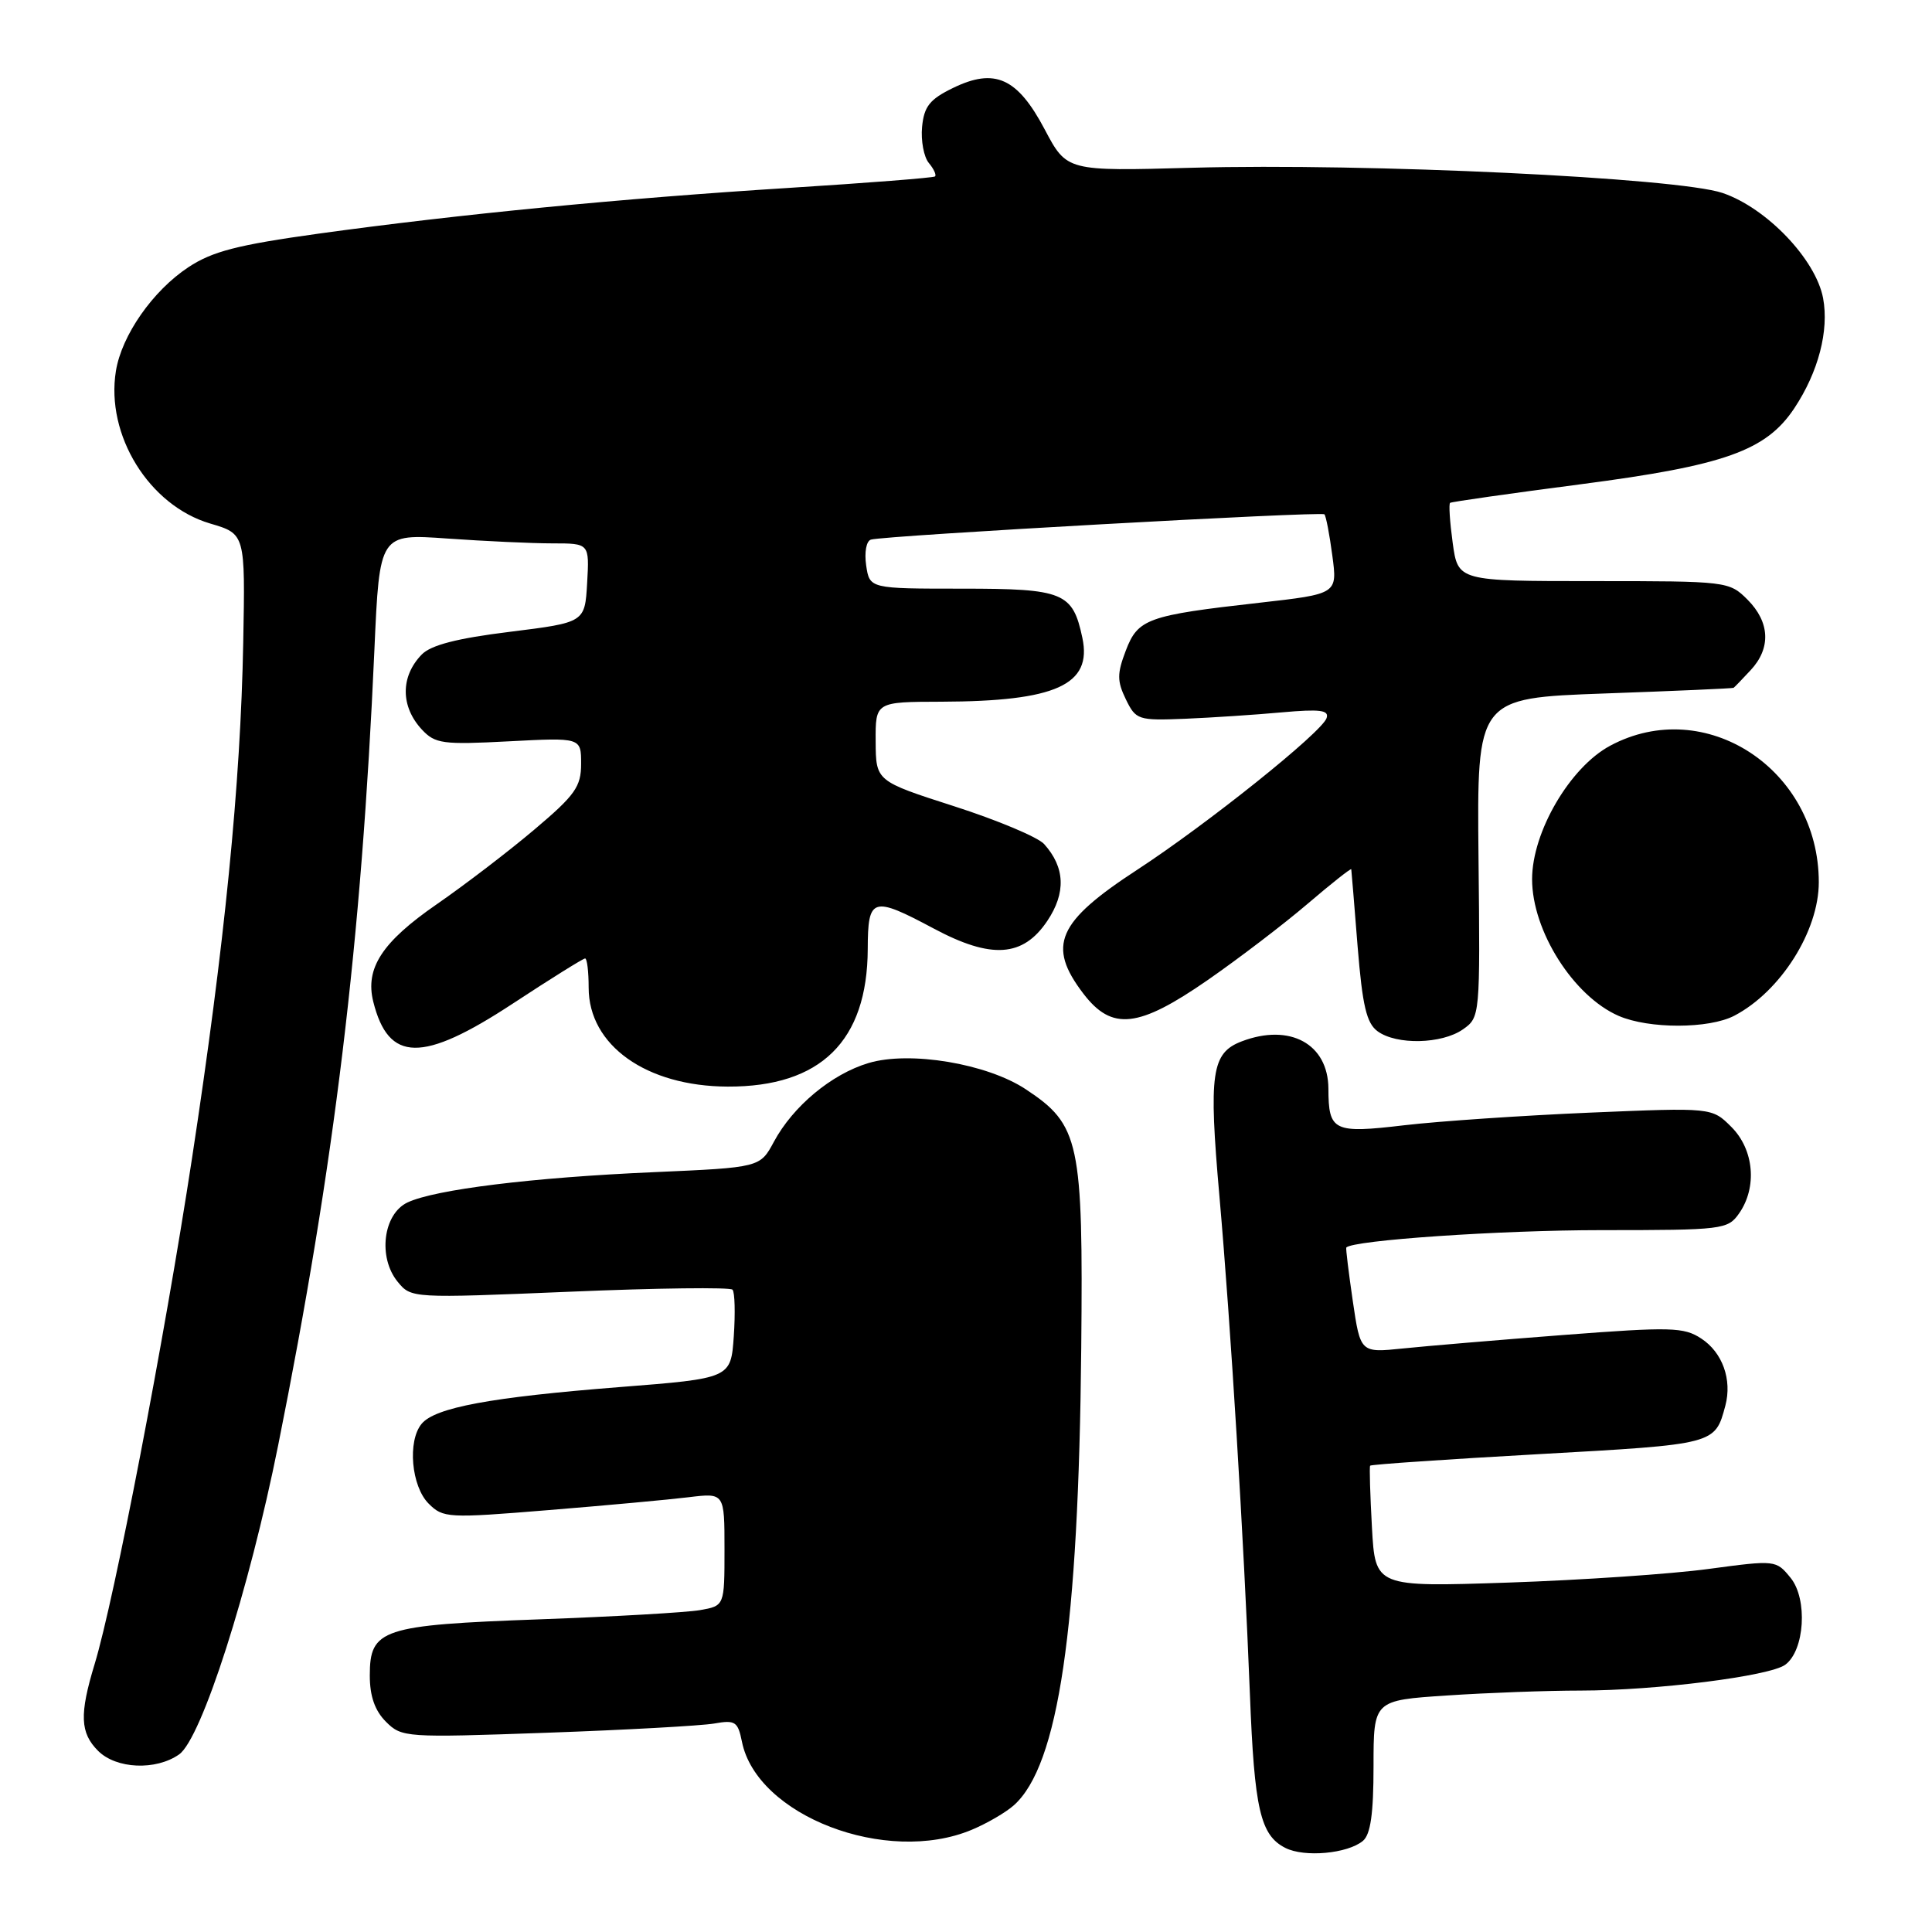 <?xml version="1.0" encoding="UTF-8" standalone="no"?>
<!DOCTYPE svg PUBLIC "-//W3C//DTD SVG 1.1//EN" "http://www.w3.org/Graphics/SVG/1.1/DTD/svg11.dtd" >
<svg xmlns="http://www.w3.org/2000/svg" xmlns:xlink="http://www.w3.org/1999/xlink" version="1.1" viewBox="0 0 256 256">
 <g >
 <path fill="currentColor"
d=" M 180.59 243.93 C 181.61 243.08 182.00 240.32 182.00 234.03 C 182.00 225.30 182.00 225.30 191.75 224.66 C 197.11 224.30 205.07 224.01 209.43 224.01 C 219.44 224.00 234.48 222.10 236.55 220.59 C 239.13 218.70 239.55 211.90 237.27 209.08 C 235.34 206.71 235.28 206.70 226.42 207.89 C 221.51 208.56 209.57 209.37 199.87 209.70 C 182.23 210.29 182.23 210.29 181.79 202.40 C 181.55 198.05 181.44 194.37 181.55 194.21 C 181.66 194.05 191.73 193.36 203.93 192.68 C 227.37 191.37 227.24 191.40 228.62 186.25 C 229.53 182.81 228.24 179.20 225.42 177.36 C 223.12 175.85 221.41 175.80 207.19 176.89 C 198.56 177.55 188.97 178.36 185.88 178.68 C 180.26 179.26 180.26 179.26 179.25 172.38 C 178.70 168.60 178.31 165.41 178.39 165.31 C 179.17 164.34 198.76 163.00 212.17 163.00 C 228.31 163.00 228.94 162.92 230.44 160.78 C 232.86 157.32 232.42 152.33 229.42 149.33 C 226.84 146.75 226.84 146.75 210.67 147.43 C 201.78 147.81 190.71 148.56 186.09 149.10 C 176.69 150.21 176.04 149.90 176.02 144.25 C 175.99 138.32 170.92 135.56 164.55 137.98 C 160.52 139.51 160.14 142.18 161.58 158.50 C 163.08 175.57 164.81 203.90 165.62 224.50 C 166.21 239.74 167.00 243.18 170.32 244.86 C 172.85 246.14 178.55 245.62 180.59 243.93 Z  M 128.75 242.46 C 130.77 241.62 133.29 240.15 134.34 239.21 C 140.26 233.93 142.92 215.84 143.27 178.59 C 143.53 151.26 143.06 149.05 135.93 144.34 C 130.79 140.93 120.54 139.22 115.08 140.86 C 110.19 142.32 105.09 146.57 102.55 151.28 C 100.71 154.70 100.71 154.70 86.60 155.32 C 70.55 156.02 57.66 157.61 54.00 159.33 C 50.76 160.86 50.05 166.62 52.70 169.85 C 54.49 172.03 54.59 172.03 75.50 171.16 C 87.05 170.67 96.75 170.55 97.06 170.89 C 97.37 171.22 97.44 174.01 97.23 177.07 C 96.84 182.64 96.84 182.64 82.05 183.80 C 65.01 185.14 57.65 186.51 55.87 188.66 C 53.97 190.94 54.50 196.95 56.80 199.24 C 58.71 201.15 59.34 201.19 72.64 200.10 C 80.26 199.48 88.64 198.71 91.25 198.39 C 96.00 197.81 96.00 197.81 96.00 205.29 C 96.00 212.78 96.00 212.78 92.75 213.35 C 90.96 213.66 81.40 214.21 71.50 214.57 C 50.57 215.33 49.00 215.85 49.00 222.02 C 49.00 224.75 49.67 226.67 51.14 228.14 C 53.23 230.23 53.74 230.26 72.39 229.60 C 82.90 229.23 92.90 228.67 94.61 228.38 C 97.42 227.88 97.77 228.11 98.31 230.78 C 100.27 240.59 117.44 247.19 128.75 242.46 Z  M 23.73 232.47 C 26.70 230.40 33.01 210.71 36.86 191.50 C 44.33 154.25 47.89 124.88 49.61 86.11 C 50.29 70.72 50.29 70.72 59.30 71.36 C 64.25 71.71 70.51 72.00 73.21 72.00 C 78.10 72.00 78.10 72.00 77.80 77.24 C 77.50 82.48 77.50 82.48 67.55 83.72 C 60.56 84.58 57.09 85.48 55.88 86.73 C 53.05 89.64 53.06 93.62 55.91 96.68 C 57.66 98.55 58.67 98.69 67.41 98.23 C 77.00 97.73 77.00 97.73 77.00 101.21 C 77.00 104.24 76.21 105.36 70.82 109.91 C 67.42 112.79 61.59 117.25 57.87 119.82 C 50.62 124.83 48.36 128.30 49.46 132.73 C 51.48 140.79 55.96 140.85 67.92 133.00 C 72.94 129.70 77.27 127.00 77.53 127.00 C 77.79 127.00 78.00 128.74 78.00 130.87 C 78.00 138.51 85.63 143.94 96.43 143.98 C 108.75 144.02 114.93 137.95 114.98 125.75 C 115.00 118.87 115.58 118.69 123.75 123.05 C 131.36 127.11 135.55 126.83 138.77 122.03 C 141.27 118.30 141.13 114.93 138.35 111.84 C 137.53 110.93 132.17 108.68 126.45 106.84 C 116.06 103.50 116.06 103.50 116.03 98.25 C 116.00 93.00 116.00 93.00 124.75 92.98 C 139.91 92.93 144.74 90.75 143.42 84.52 C 142.14 78.49 140.94 78.00 127.46 78.00 C 115.23 78.00 115.23 78.00 114.77 74.91 C 114.52 73.16 114.79 71.68 115.41 71.50 C 117.25 70.96 175.08 67.74 175.49 68.15 C 175.70 68.36 176.17 70.82 176.54 73.62 C 177.22 78.70 177.22 78.70 166.86 79.87 C 152.03 81.54 150.78 81.99 149.17 86.22 C 148.01 89.26 148.01 90.25 149.18 92.66 C 150.51 95.39 150.80 95.49 157.03 95.24 C 160.59 95.09 166.36 94.71 169.86 94.39 C 174.91 93.94 176.14 94.09 175.78 95.15 C 175.16 97.03 159.97 109.19 150.70 115.24 C 140.07 122.17 138.70 125.30 143.55 131.66 C 147.34 136.62 150.83 136.24 160.06 129.84 C 164.15 127.00 170.09 122.47 173.25 119.77 C 176.41 117.07 179.02 115.01 179.05 115.18 C 179.08 115.36 179.46 119.96 179.89 125.40 C 180.53 133.27 181.07 135.58 182.54 136.65 C 185.05 138.49 191.05 138.35 193.84 136.40 C 196.12 134.80 196.13 134.66 195.91 113.65 C 195.70 92.50 195.70 92.50 212.60 91.89 C 221.89 91.56 229.59 91.22 229.71 91.14 C 229.83 91.06 230.84 90.02 231.96 88.81 C 234.69 85.89 234.53 82.44 231.55 79.45 C 229.12 77.03 228.87 77.00 211.14 77.00 C 193.19 77.00 193.19 77.00 192.49 71.94 C 192.11 69.15 191.95 66.76 192.15 66.63 C 192.34 66.49 200.15 65.38 209.50 64.16 C 228.53 61.68 234.02 59.72 237.76 54.09 C 240.95 49.28 242.37 43.81 241.57 39.51 C 240.60 34.37 234.10 27.56 228.25 25.57 C 222.31 23.55 181.08 21.59 157.93 22.23 C 141.36 22.69 141.36 22.69 138.43 17.15 C 134.81 10.30 131.81 8.95 126.25 11.67 C 123.19 13.16 122.44 14.11 122.18 16.82 C 122.01 18.64 122.41 20.79 123.07 21.59 C 123.74 22.39 124.11 23.20 123.89 23.38 C 123.68 23.56 114.95 24.24 104.50 24.90 C 82.26 26.30 60.81 28.39 42.20 30.96 C 31.47 32.45 28.13 33.31 24.96 35.41 C 20.25 38.52 16.13 44.42 15.36 49.15 C 13.98 57.65 19.75 66.98 27.85 69.37 C 32.50 70.74 32.50 70.74 32.23 85.12 C 31.88 103.91 29.77 125.14 25.44 153.50 C 21.77 177.52 15.15 211.92 12.54 220.50 C 10.51 227.17 10.61 229.61 13.00 232.00 C 15.40 234.40 20.65 234.63 23.73 232.47 Z  M 229.80 134.59 C 235.93 131.39 241.00 123.38 241.00 116.90 C 241.00 101.93 225.94 92.07 213.36 98.81 C 208.03 101.66 203.01 110.24 203.01 116.50 C 203.01 123.35 208.49 132.00 214.48 134.61 C 218.49 136.35 226.44 136.34 229.80 134.59 Z "/>
</g>
</svg>